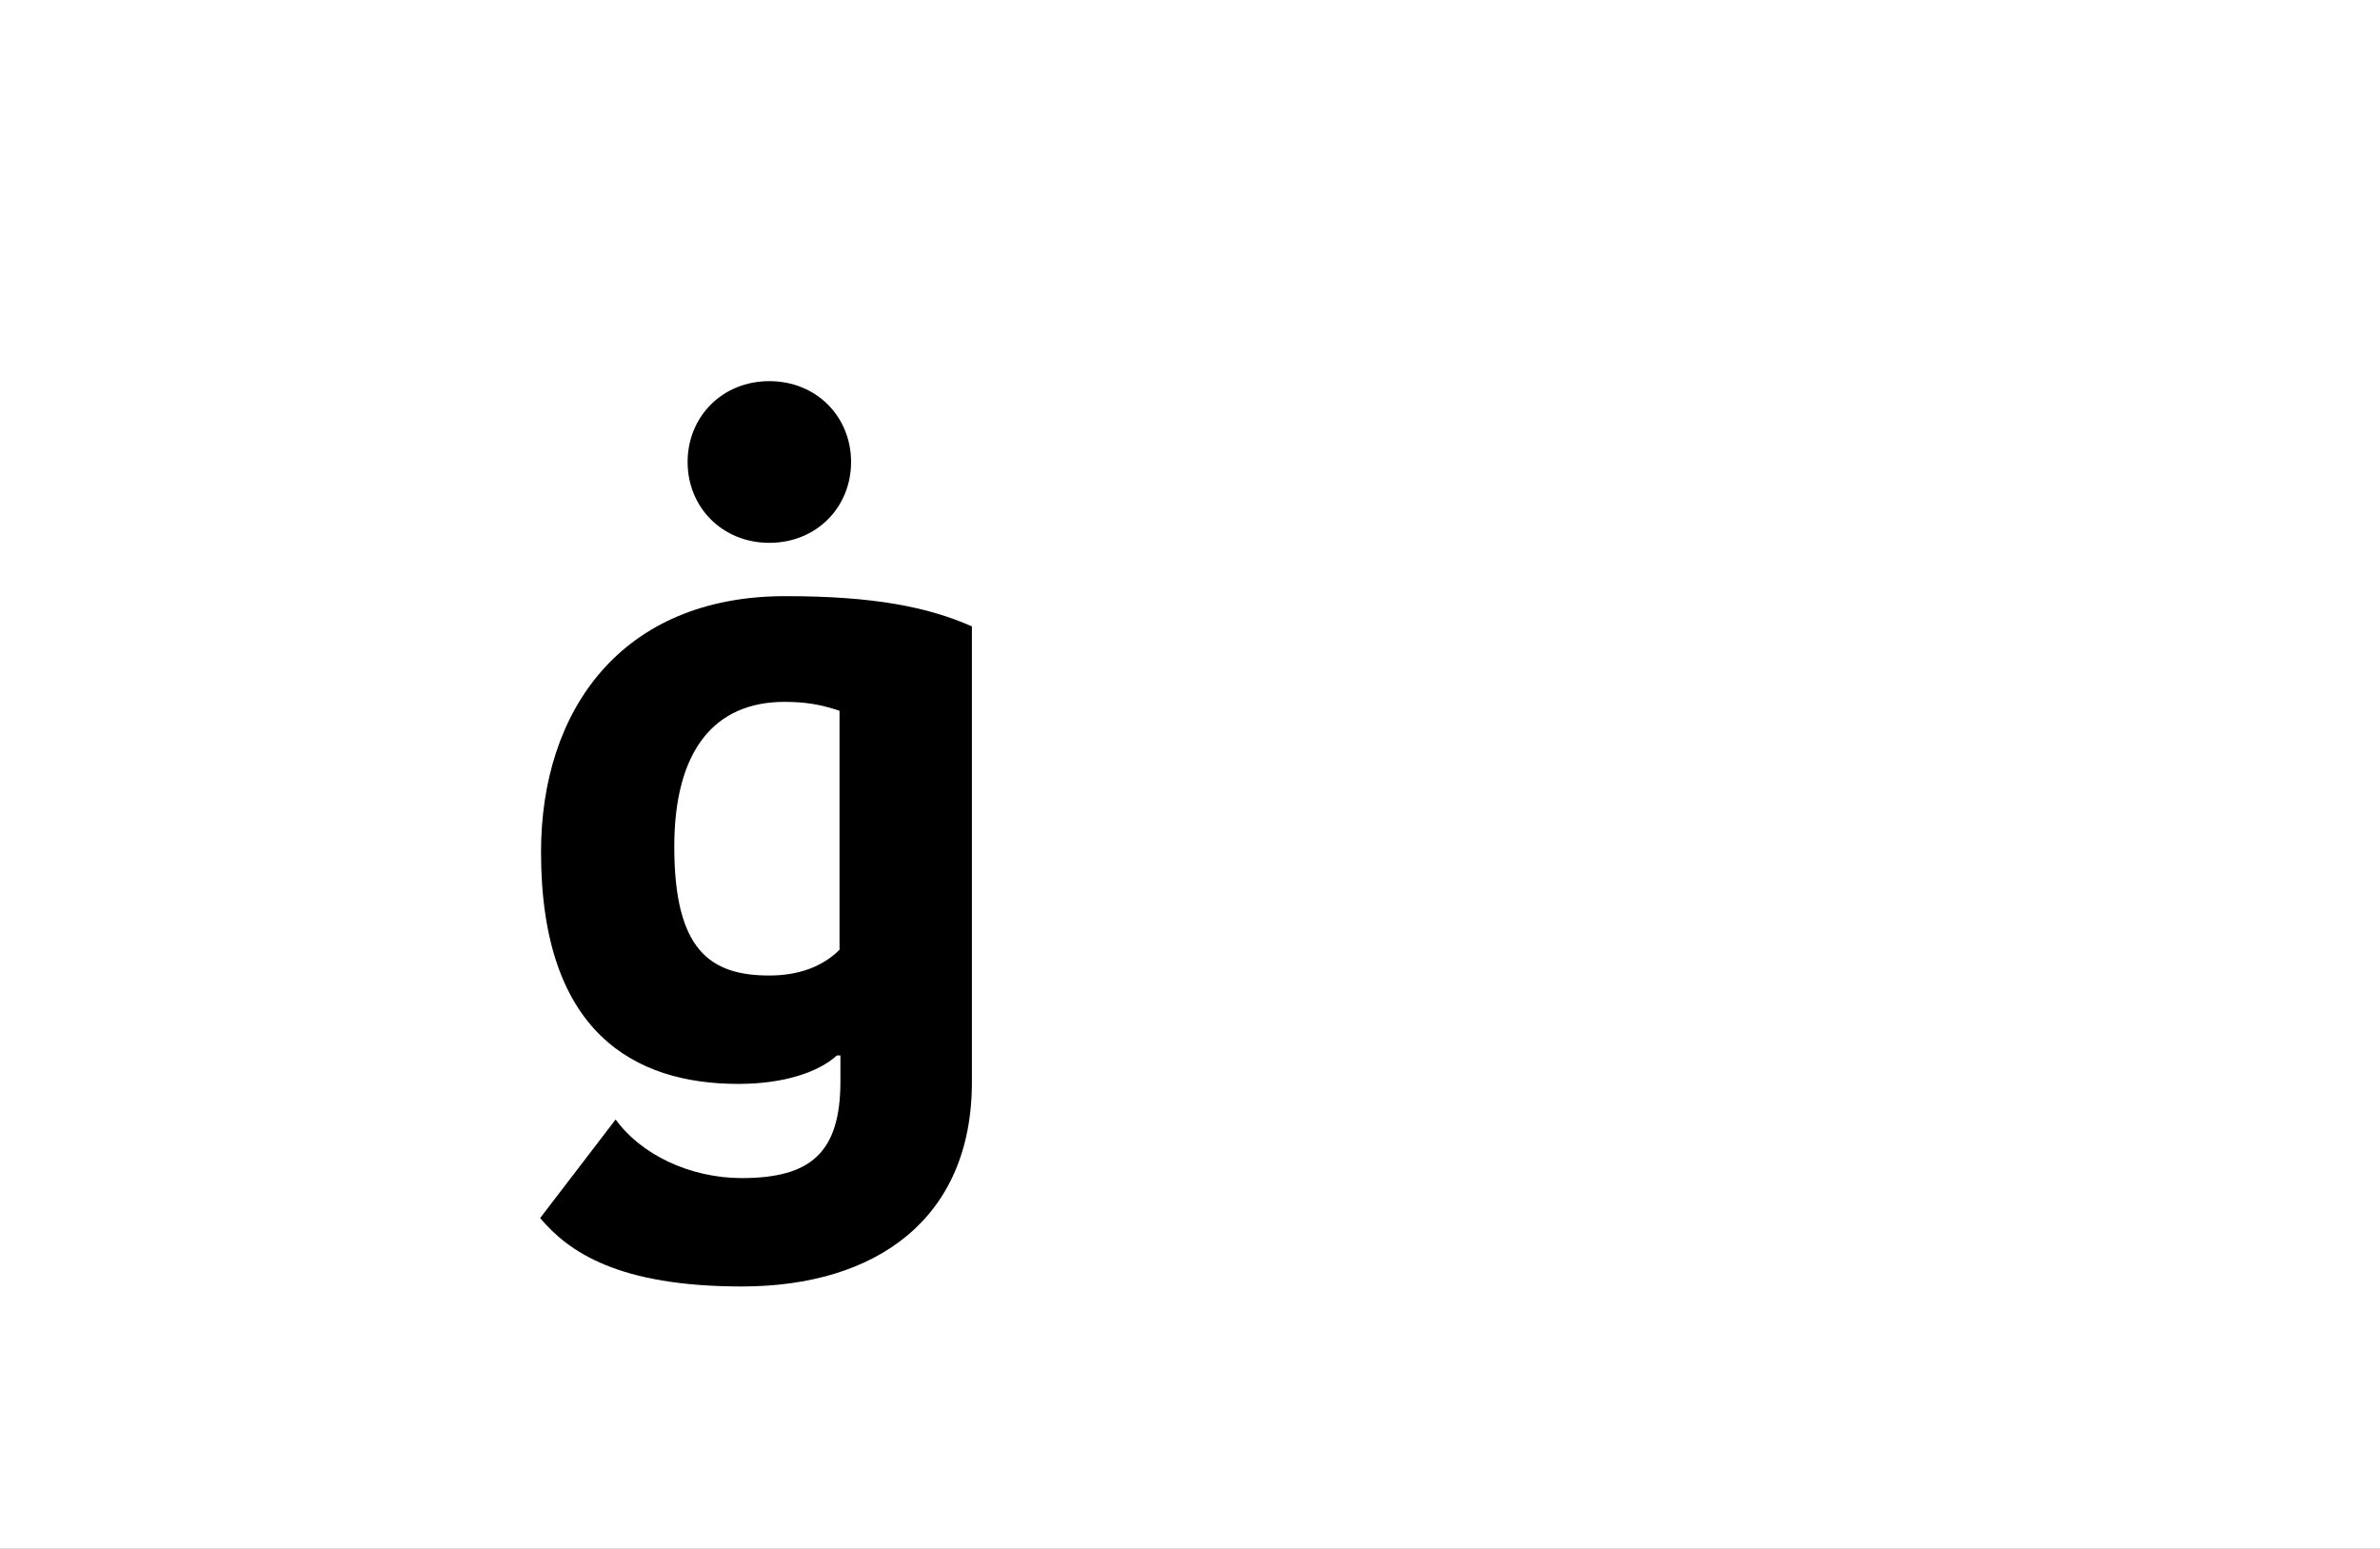 <?xml version="1.0" encoding="UTF-8"?>
<svg height="1743" version="1.1" width="2679" xmlns="http://www.w3.org/2000/svg" xmlns:xlink="http://www.w3.org/1999/xlink">
 <rect width="100%" height="100%" fill="#808080" stroke="none"/>
 <path d="M0,0 l2679,0 l0,1743 l-2679,0 Z M0,0" fill="rgb(255,255,255)" transform="matrix(1,0,0,-1,0,1743)"/>
 <path d="M523,538 c-50,22,-111,34,-210,34 c-185,0,-275,-129,-275,-288 c0,-203,105,-261,222,-261 c51,0,90,13,111,32 l4,0 l0,-29 c0,-80,-33,-109,-111,-109 c-59,0,-114,27,-142,66 l-85,-111 c32,-38,88,-77,227,-77 c151,0,259,76,259,230 Z M374,443 l0,-269 c-19,-19,-46,-29,-79,-29 c-67,0,-107,29,-107,145 c0,108,45,163,124,163 c24,0,41,-3,62,-10 Z M203,723 c0,-51,39,-91,92,-91 c53,0,92,40,92,91 c0,51,-39,91,-92,91 c-53,0,-92,-40,-92,-91 Z M203,723" fill="rgb(0,0,0)" transform="matrix(1,0,0,-1,571,1243)"/>
</svg>